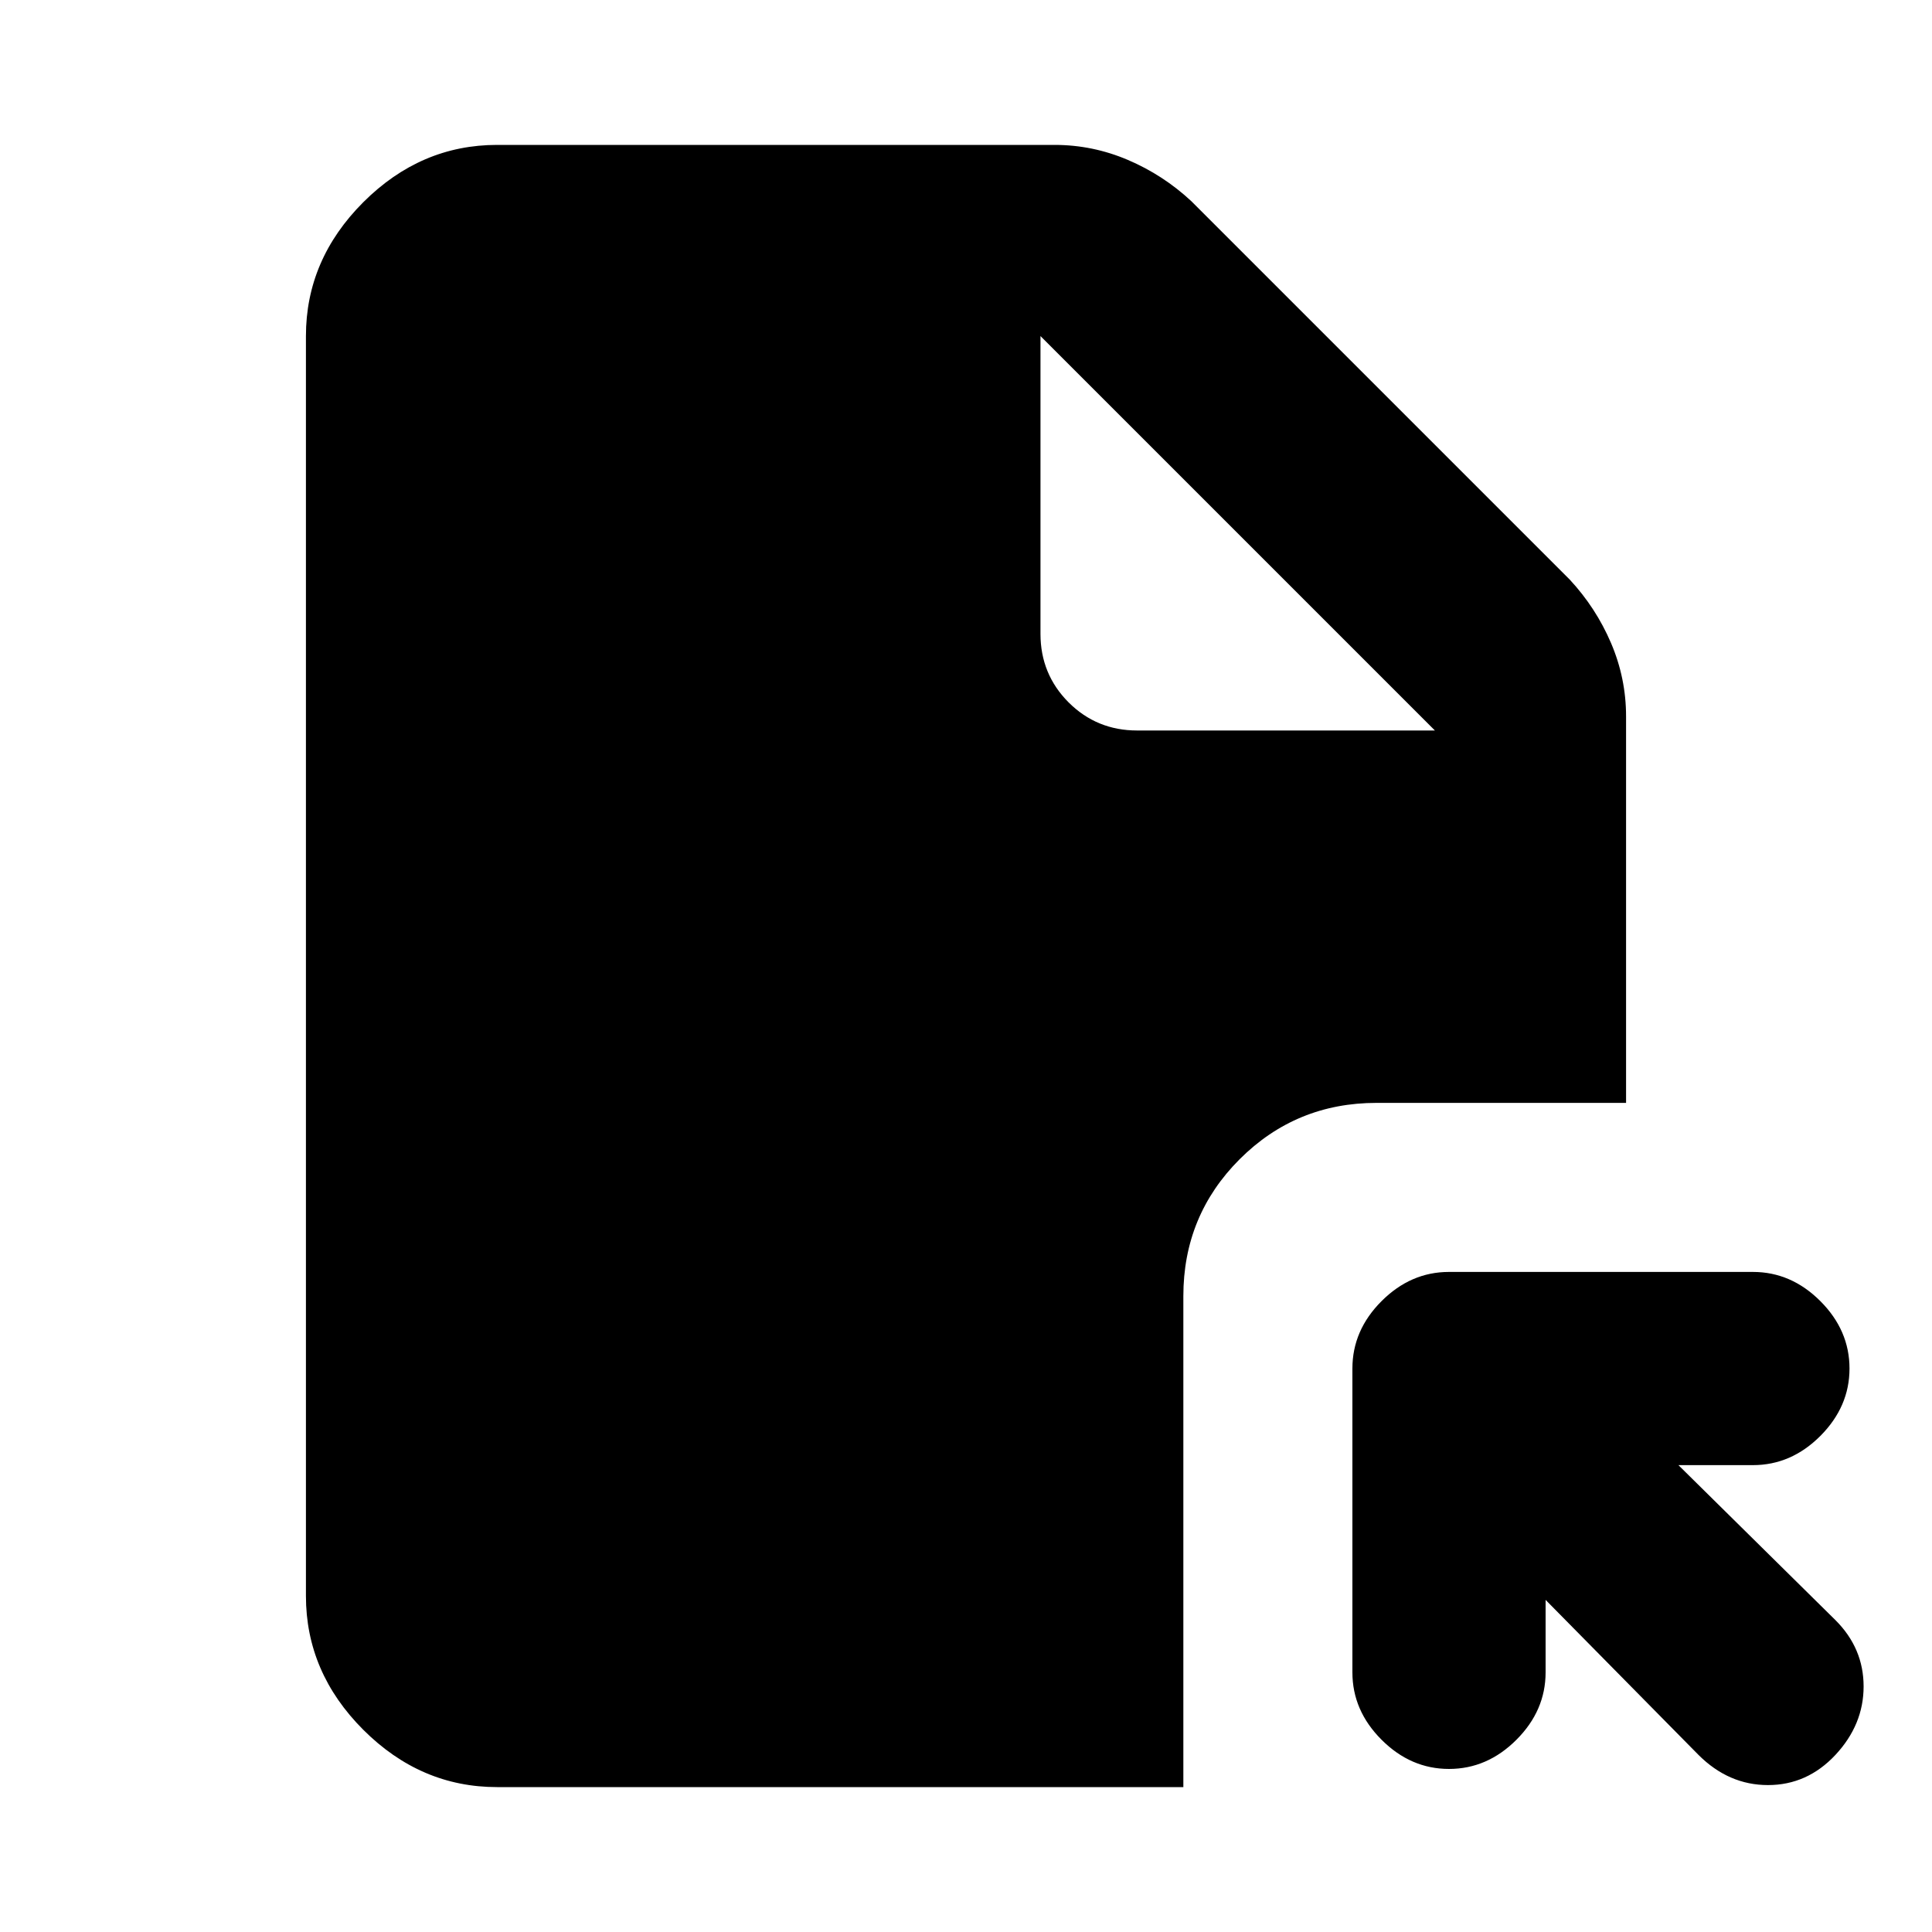 <svg xmlns="http://www.w3.org/2000/svg" height="20" width="20"><path d="M17.583 18.167 16 16.562V17.312Q16 17.708 15.698 18.01Q15.396 18.312 15 18.312Q14.604 18.312 14.302 18.01Q14 17.708 14 17.312V14.167Q14 13.771 14.302 13.469Q14.604 13.167 15 13.167H18.146Q18.542 13.167 18.844 13.469Q19.146 13.771 19.146 14.167Q19.146 14.562 18.844 14.865Q18.542 15.167 18.146 15.167H17.375L19 16.771Q19.292 17.062 19.292 17.458Q19.292 17.854 19 18.167Q18.708 18.479 18.302 18.479Q17.896 18.479 17.583 18.167ZM11.771 7.562H14.854L10.771 3.479V6.562Q10.771 6.979 11.062 7.271Q11.354 7.562 11.771 7.562ZM5.146 18.5Q4.354 18.5 3.76 17.906Q3.167 17.312 3.167 16.521V3.479Q3.167 2.688 3.76 2.094Q4.354 1.5 5.146 1.5H10.917Q11.312 1.5 11.677 1.656Q12.042 1.812 12.333 2.083L16.25 6Q16.521 6.292 16.677 6.656Q16.833 7.021 16.833 7.417V11.417H14.25Q13.417 11.417 12.833 12Q12.25 12.583 12.25 13.417V18.5Z"/></svg>